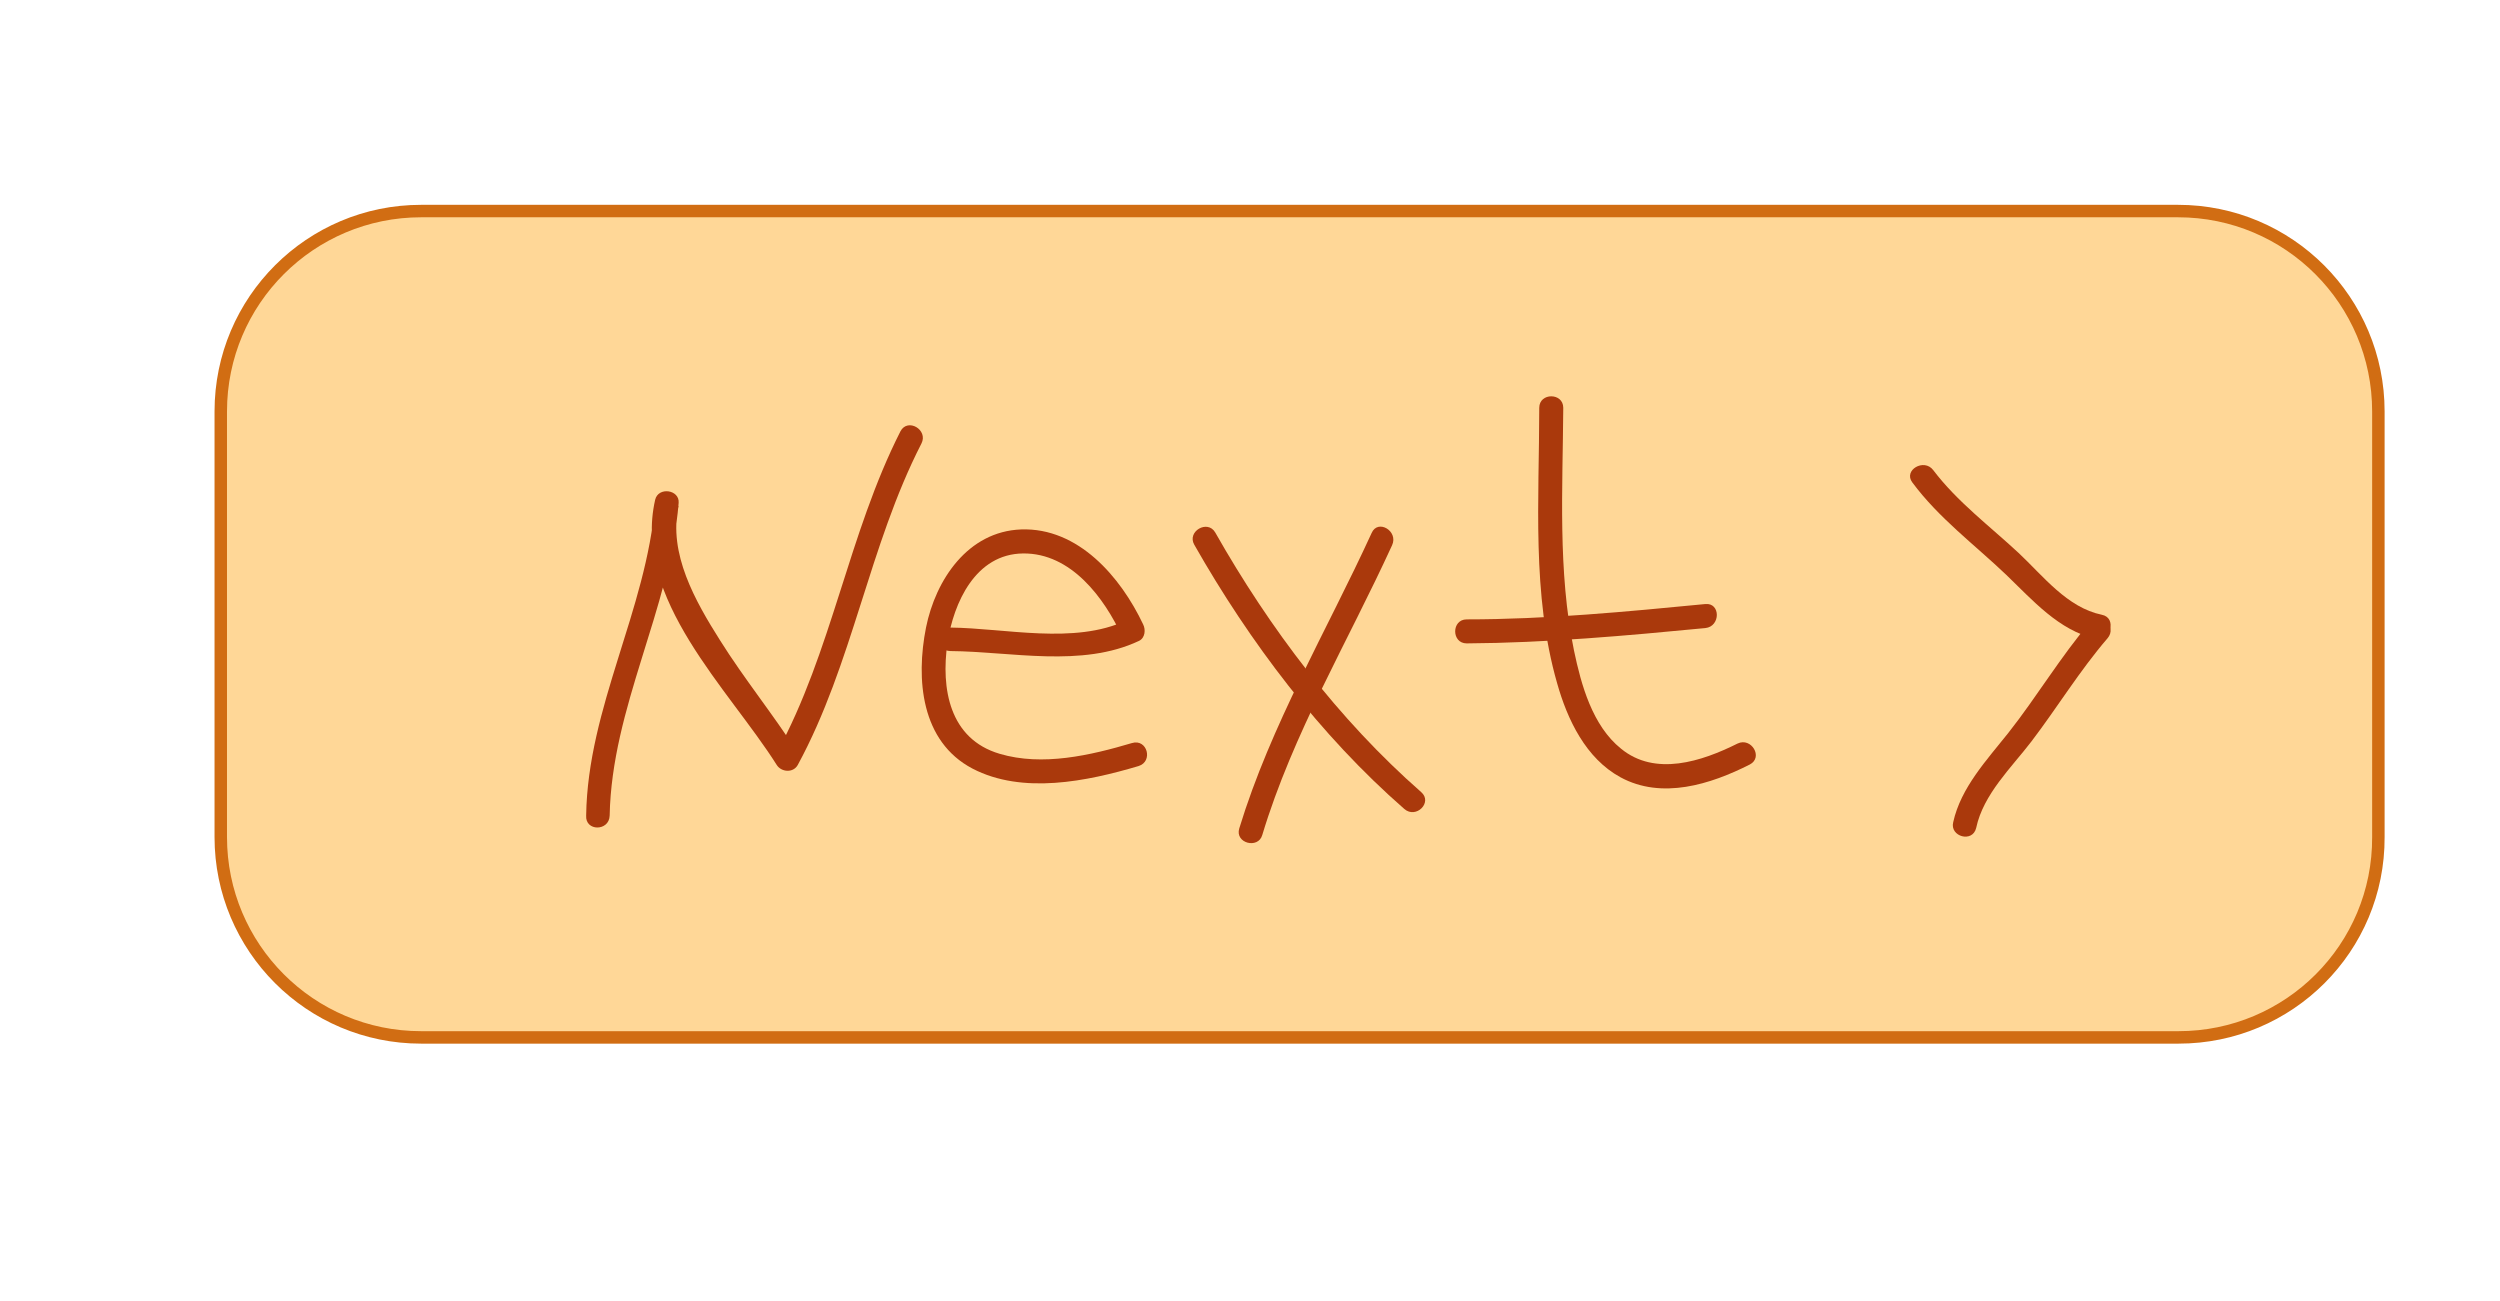 <?xml version="1.0" encoding="utf-8"?>
<!-- Generator: Adobe Illustrator 22.0.1, SVG Export Plug-In . SVG Version: 6.00 Build 0)  -->
<svg version="1.1" xmlns="http://www.w3.org/2000/svg" xmlns:xlink="http://www.w3.org/1999/xlink" x="0px" y="0px"
	 viewBox="0 0 489.2 254.6" style="enable-background:new 0 0 489.2 254.6;" xml:space="preserve">
<style type="text/css">
	.st0{fill:#AFA9A1;}
	.st1{fill:#C9E9F2;}
	.st2{opacity:0.29;}
	.st3{fill:#918C87;}
	.st4{opacity:0.81;fill:#F3FDFF;}
	.st5{opacity:0.52;fill:#918C87;}
	.st6{fill:#7A6E5A;}
	.st7{fill:#685D4E;}
	.st8{fill:#997B58;}
	.st9{fill:#AAD6D5;}
	.st10{opacity:0.2;fill:#F3FDFF;}
	.st11{fill:url(#SVGID_1_);}
	.st12{fill:#F9F8E5;}
	.st13{fill:url(#SVGID_2_);}
	.st14{opacity:0.86;fill:#E6E8E8;}
	.st15{opacity:0.9;fill:#28541C;}
	.st16{opacity:0.9;fill:#999144;}
	.st17{opacity:0.9;fill:#53662F;}
	.st18{opacity:0.9;fill:#6BA55E;}
	.st19{fill:#E5AE25;}
	.st20{opacity:0.87;}
	.st21{fill:#FFCD2E;}
	.st22{opacity:0.9;}
	.st23{fill:#332B15;}
	.st24{fill:#4A4C4A;}
	.st25{fill:#61A3A0;}
	.st26{fill:#6FBCBA;}
	.st27{fill:#EFEFEF;stroke:#BABABA;stroke-width:1.107;stroke-miterlimit:10;}
	.st28{fill:#D8EAEA;}
	.st29{fill:#C4C4C4;}
	.st30{fill:#5A894E;}
	.st31{fill:#6BA55E;}
	.st32{fill:#A57C5D;}
	.st33{fill:#E5B283;}
	.st34{fill:#E8E467;}
	.st35{fill:#E05F3D;}
	.st36{fill:#CCC244;}
	.st37{fill:#65915A;}
	.st38{fill:#BA5542;}
	.st39{fill:#F7EBA6;}
	.st40{opacity:0.66;}
	.st41{fill:#D3C998;}
	.st42{fill:#5E4E3F;}
	.st43{fill:#EAE9E5;}
	.st44{fill:#D8D8D6;}
	.st45{fill:#6B5848;}
	.st46{fill:#D8D7D4;}
	.st47{fill:#C4C3C0;}
	.st48{fill:#ADACAC;}
	.st49{fill:#6EB7B1;}
	.st50{fill:#7A7857;}
	.st51{fill:#53662F;}
	.st52{fill:#28541C;}
	.st53{opacity:0.9;fill:#FFB05A;}
	.st54{opacity:0.9;fill:#A84E22;}
	.st55{opacity:0.9;fill:#C6472A;}
	.st56{fill:#1452C1;}
	.st57{opacity:0.71;fill:#93B7E2;}
	.st58{opacity:0.44;fill:#C8D6D6;}
	.st59{fill:#C8D6D6;}
	.st60{fill:#EFEFEF;stroke:#BABABA;stroke-width:0.908;stroke-miterlimit:10;}
	.st61{opacity:0.3;clip-path:url(#XMLID_28_);fill:#BACECD;}
	.st62{clip-path:url(#XMLID_28_);fill:#C7DDDB;}
	.st63{opacity:0.7;clip-path:url(#XMLID_28_);fill:#C7DDDB;}
	.st64{opacity:0.66;clip-path:url(#XMLID_28_);fill:#C7DDDB;}
	.st65{fill:#EAEAEA;}
	.st66{opacity:0.5;fill:#AEAFAF;}
	.st67{fill:#9CB7B6;}
	.st68{fill:#3E2004;}
	.st69{fill:#848C96;}
	.st70{fill:#D3D2CF;}
	.st71{fill:#B7B6B3;}
	.st72{opacity:0.92;fill:#6D523A;}
	.st73{fill:#D3B297;}
	.st74{fill:#A8A8A8;}
	.st75{fill:#A33C21;}
	.st76{fill:#BCAB93;}
	.st77{fill:#A89986;}
	.st78{fill:#968777;}
	.st79{fill:#386D20;}
	.st80{fill:url(#SVGID_3_);}
	.st81{opacity:0.22;fill:#F2EEEB;}
	.st82{fill:url(#SVGID_4_);}
	.st83{opacity:0.78;fill:#3E2004;}
	.st84{fill:none;stroke:#EAEAEA;stroke-width:2.636;stroke-miterlimit:10;}
	.st85{fill:#8C7858;}
	.st86{fill:#D8D2CA;}
	.st87{fill:#A55F30;}
	.st88{fill:#8E4A17;}
	.st89{fill:#95A02A;}
	.st90{opacity:0.73;fill:#404424;}
	.st91{fill:#5D672A;}
	.st92{fill:#97AA2C;}
	.st93{fill:#C9BFB5;}
	.st94{fill:#4C4845;}
	.st95{fill:#B5ACA3;}
	.st96{fill:#EDB294;}
	.st97{fill:#67646D;}
	.st98{fill:#F4E7DC;stroke:#BC7D4D;stroke-width:2.835;stroke-miterlimit:10;}
	.st99{fill:#577900;}
	.st100{fill:#E2EAC5;stroke:#577900;stroke-width:2.835;stroke-miterlimit:10;}
	.st101{fill:#E5336A;}
	.st102{fill:#34DEE2;}
	.st103{fill:#4EE234;}
	.st104{fill:#FFAD22;}
	.st105{fill:none;}
	.st106{opacity:0.15;fill:url(#SVGID_5_);}
	.st107{opacity:0.5;fill:url(#SVGID_6_);}
	.st108{fill:url(#SVGID_7_);}
	.st109{opacity:3.000000e-02;fill:none;stroke:#FFFFFF;stroke-width:2;stroke-miterlimit:10;}
	.st110{fill:#EAACD9;stroke:#CE11D3;stroke-width:2.835;stroke-miterlimit:10;}
	.st111{fill:#EA961C;}
	.st112{fill:#FFD797;stroke:#D16D13;stroke-width:2.835;stroke-miterlimit:10;}
	.st113{fill:#FFD797;}
	.st114{fill:#D16D13;}
	.st115{fill:#E2EAC5;}
	.st116{fill:#754B2C;}
	.st117{fill:#FFEDE1;}
	.st118{opacity:0.86;}
	.st119{clip-path:url(#XMLID_29_);fill:#B3C4C3;}
	.st120{fill:url(#SVGID_8_);}
	.st121{opacity:0.89;}
	.st122{fill:#AD2917;}
	.st123{fill:#9B230B;}
	.st124{fill:#3F3D3C;}
	.st125{fill:#302E2D;}
	.st126{fill:url(#SVGID_9_);}
	.st127{fill:url(#SVGID_10_);}
	.st128{fill:url(#SVGID_11_);}
	.st129{fill:none;stroke:#333231;stroke-width:0.712;stroke-miterlimit:10;}
	.st130{fill:#E8D4CD;}
	.st131{fill:url(#SVGID_12_);}
	.st132{fill:url(#SVGID_13_);}
	.st133{fill:url(#SVGID_14_);}
	.st134{fill:none;stroke:#333231;stroke-miterlimit:10;}
	.st135{clip-path:url(#XMLID_30_);fill:#B3C4C3;}
	.st136{clip-path:url(#SVGID_16_);}
	.st137{opacity:0.1;}
	.st138{clip-path:url(#SVGID_18_);fill:url(#SVGID_19_);}
	.st139{opacity:0.22;clip-path:url(#SVGID_18_);fill:#F2EEEB;}
	.st140{clip-path:url(#SVGID_18_);fill:url(#SVGID_20_);}
	.st141{clip-path:url(#SVGID_18_);}
	.st142{opacity:0.78;clip-path:url(#SVGID_18_);fill:#3E2004;}
	.st143{clip-path:url(#SVGID_18_);fill:none;stroke:#EAEAEA;stroke-width:2.636;stroke-miterlimit:10;}
	.st144{clip-path:url(#SVGID_18_);fill:#8C7858;}
	.st145{clip-path:url(#SVGID_18_);fill:#EAEAEA;}
	.st146{clip-path:url(#SVGID_18_);fill:#D8D2CA;}
	.st147{fill:#AA9B96;stroke:#AA9B96;stroke-miterlimit:10;}
	.st148{fill:#E0BF8C;}
	.st149{fill:#7F5E3D;}
	.st150{fill:#A0773A;}
	.st151{opacity:0.63;fill:#896434;}
	.st152{opacity:0.3;clip-path:url(#XMLID_31_);fill:#BACECD;}
	.st153{clip-path:url(#XMLID_31_);fill:#C7DDDB;}
	.st154{opacity:0.7;clip-path:url(#XMLID_31_);fill:#C7DDDB;}
	.st155{opacity:0.66;clip-path:url(#XMLID_31_);fill:#C7DDDB;}
	.st156{opacity:0.3;clip-path:url(#XMLID_32_);fill:#BACECD;}
	.st157{clip-path:url(#XMLID_32_);fill:#C7DDDB;}
	.st158{opacity:0.7;clip-path:url(#XMLID_32_);fill:#C7DDDB;}
	.st159{opacity:0.66;clip-path:url(#XMLID_32_);fill:#C7DDDB;}
	.st160{opacity:0.3;clip-path:url(#XMLID_33_);fill:#BACECD;}
	.st161{clip-path:url(#XMLID_33_);fill:#C7DDDB;}
	.st162{opacity:0.7;clip-path:url(#XMLID_33_);fill:#C7DDDB;}
	.st163{opacity:0.66;clip-path:url(#XMLID_33_);fill:#C7DDDB;}
	.st164{fill:#C67C24;}
	.st165{opacity:0.63;fill:#AA6B27;}
	.st166{opacity:0.3;clip-path:url(#XMLID_34_);fill:#BACECD;}
	.st167{clip-path:url(#XMLID_34_);fill:#C7DDDB;}
	.st168{opacity:0.7;clip-path:url(#XMLID_34_);fill:#C7DDDB;}
	.st169{opacity:0.66;clip-path:url(#XMLID_34_);fill:#C7DDDB;}
	.st170{opacity:0.3;clip-path:url(#XMLID_35_);fill:#BACECD;}
	.st171{clip-path:url(#XMLID_35_);fill:#C7DDDB;}
	.st172{opacity:0.7;clip-path:url(#XMLID_35_);fill:#C7DDDB;}
	.st173{opacity:0.66;clip-path:url(#XMLID_35_);fill:#C7DDDB;}
	.st174{opacity:0.3;clip-path:url(#XMLID_36_);fill:#BACECD;}
	.st175{clip-path:url(#XMLID_36_);fill:#C7DDDB;}
	.st176{opacity:0.7;clip-path:url(#XMLID_36_);fill:#C7DDDB;}
	.st177{opacity:0.66;clip-path:url(#XMLID_36_);fill:#C7DDDB;}
	.st178{fill:#635040;}
	.st179{fill:#7A6759;}
	.st180{fill:#D39163;}
	.st181{opacity:0.3;clip-path:url(#XMLID_37_);fill:#BACECD;}
	.st182{clip-path:url(#XMLID_37_);fill:#C7DDDB;}
	.st183{opacity:0.7;clip-path:url(#XMLID_37_);fill:#C7DDDB;}
	.st184{opacity:0.66;clip-path:url(#XMLID_37_);fill:#C7DDDB;}
	.st185{fill:#C1C920;}
	.st186{fill:#E5DAD1;}
	.st187{fill:#F2EBE7;}
	.st188{fill:#8CD665;}
	.st189{fill:#77624D;}
	.st190{fill:#B22E06;}
	.st191{fill:#685340;}
	.st192{fill:#F7CC46;}
	.st193{fill:#F4E8C9;stroke:#D18F2F;stroke-width:1.432;stroke-miterlimit:10;}
	.st194{fill:#B6E5ED;stroke:#191919;stroke-width:0.448;stroke-miterlimit:10;}
	.st195{fill:none;stroke:#191919;stroke-width:0.188;stroke-miterlimit:10;}
	.st196{fill:#44B25B;stroke:#191919;stroke-width:0.188;stroke-miterlimit:10;}
	.st197{fill:#E9F47C;stroke:#191919;stroke-width:0.448;stroke-miterlimit:10;}
	.st198{fill:#191919;}
	.st199{fill:#9B8686;stroke:#191919;stroke-width:0.188;stroke-miterlimit:10;}
	.st200{fill:#C1E8F7;}
	.st201{opacity:0.9;fill:#53662F;stroke:#3F4444;stroke-width:1.052;stroke-miterlimit:10;}
	.st202{opacity:0.9;fill:#999144;stroke:#3F4444;stroke-width:1.052;stroke-miterlimit:10;}
	.st203{opacity:0.9;fill:#6BA55E;stroke:#3F4444;stroke-width:1.052;stroke-miterlimit:10;}
	.st204{opacity:0.9;fill:#28541C;stroke:#3F4444;stroke-width:1.052;stroke-miterlimit:10;}
	.st205{fill:url(#SVGID_21_);stroke:#3F4444;stroke-width:0.913;stroke-miterlimit:10;}
	.st206{fill:#EAEAEA;stroke:#3F4444;stroke-width:0.913;stroke-miterlimit:10;}
	.st207{fill:url(#SVGID_22_);stroke:#0C0C0B;stroke-width:1.242;stroke-miterlimit:10;}
	.st208{fill:#51504F;stroke:#0C0C0B;stroke-width:1.127;stroke-miterlimit:10;}
	.st209{fill:#DEE2DE;stroke:#3F4444;stroke-width:0.498;stroke-miterlimit:10;}
	.st210{fill:#D1D1D1;stroke:#111111;stroke-width:1.099;stroke-miterlimit:10;}
	.st211{fill:#D1D1D1;stroke:#3F4444;stroke-width:0.462;stroke-miterlimit:10;}
	.st212{fill:#E8EAE8;stroke:#3F4444;stroke-width:0.498;stroke-miterlimit:10;}
	.st213{fill:#D1D1D1;stroke:#3F4444;stroke-width:0.462;stroke-linecap:round;stroke-linejoin:round;stroke-miterlimit:10;}
	.st214{fill:none;stroke:#3F4444;stroke-width:0.654;stroke-miterlimit:10;}
	.st215{fill:#F7F4ED;}
	.st216{fill:#F4E8C9;}
	.st217{fill:#BF5200;}
	.st218{fill:#FF0000;}
	.st219{fill:url(#SVGID_23_);stroke:#3F4444;stroke-width:0.913;stroke-miterlimit:10;}
	.st220{fill:url(#SVGID_24_);stroke:#0C0C0B;stroke-width:1.242;stroke-miterlimit:10;}
	.st221{fill:#A87E62;}
	.st222{fill:#3F4444;}
	.st223{opacity:0.86;fill:#3F4444;}
	.st224{fill:url(#SVGID_25_);stroke:#3F4444;stroke-width:0.913;stroke-miterlimit:10;}
	.st225{fill:url(#SVGID_26_);stroke:#0C0C0B;stroke-width:1.242;stroke-miterlimit:10;}
	.st226{fill:#51504F;}
	.st227{fill:#DEE2DE;}
	.st228{fill:#D1D1D1;}
	.st229{fill:#E8EAE8;}
	.st230{fill:#EFEFEF;stroke:#BABABA;stroke-width:0.883;stroke-miterlimit:10;}
	.st231{clip-path:url(#SVGID_28_);}
	.st232{fill:url(#SVGID_29_);}
	.st233{fill:#E6E8E8;}
	.st234{fill:#F4F9F9;}
	.st235{opacity:0.63;fill:#FFCD2E;}
	.st236{clip-path:url(#XMLID_38_);fill:#B3C4C3;}
	.st237{opacity:0.3;clip-path:url(#XMLID_39_);fill:#BACECD;}
	.st238{clip-path:url(#XMLID_39_);fill:#C7DDDB;}
	.st239{opacity:0.7;clip-path:url(#XMLID_39_);fill:#C7DDDB;}
	.st240{opacity:0.66;clip-path:url(#XMLID_39_);fill:#C7DDDB;}
	.st241{opacity:0.62;}
	.st242{clip-path:url(#XMLID_40_);fill:#B3C4C3;}
	.st243{clip-path:url(#XMLID_41_);fill:#B3C4C3;}
	.st244{fill:#B6E5ED;stroke:#191919;stroke-width:0.775;stroke-miterlimit:10;}
	.st245{fill:none;stroke:#191919;stroke-width:0.326;stroke-miterlimit:10;}
	.st246{fill:#44B25B;stroke:#191919;stroke-width:0.326;stroke-miterlimit:10;}
	.st247{fill:#E9F47C;stroke:#191919;stroke-width:0.775;stroke-miterlimit:10;}
	.st248{fill:#9B8686;stroke:#191919;stroke-width:0.326;stroke-miterlimit:10;}
	.st249{opacity:0.9;fill:#53662F;stroke:#3F4444;stroke-width:1.82;stroke-miterlimit:10;}
	.st250{opacity:0.9;fill:#999144;stroke:#3F4444;stroke-width:1.82;stroke-miterlimit:10;}
	.st251{opacity:0.9;fill:#6BA55E;stroke:#3F4444;stroke-width:1.82;stroke-miterlimit:10;}
	.st252{opacity:0.9;fill:#28541C;stroke:#3F4444;stroke-width:1.82;stroke-miterlimit:10;}
	.st253{fill:url(#SVGID_30_);stroke:#3F4444;stroke-width:1.58;stroke-miterlimit:10;}
	.st254{fill:#EAEAEA;stroke:#3F4444;stroke-width:1.58;stroke-miterlimit:10;}
	.st255{fill:url(#SVGID_31_);stroke:#0C0C0B;stroke-width:2.148;stroke-miterlimit:10;}
	.st256{fill:#51504F;stroke:#0C0C0B;stroke-width:1.95;stroke-miterlimit:10;}
	.st257{fill:#DEE2DE;stroke:#3F4444;stroke-width:0.861;stroke-miterlimit:10;}
	.st258{fill:#D1D1D1;stroke:#111111;stroke-width:1.902;stroke-miterlimit:10;}
	.st259{fill:#D1D1D1;stroke:#3F4444;stroke-width:0.8;stroke-miterlimit:10;}
	.st260{fill:#E8EAE8;stroke:#3F4444;stroke-width:0.861;stroke-miterlimit:10;}
	.st261{fill:#D1D1D1;stroke:#3F4444;stroke-width:0.8;stroke-linecap:round;stroke-linejoin:round;stroke-miterlimit:10;}
	.st262{fill:none;stroke:#3F4444;stroke-width:1.131;stroke-miterlimit:10;}
	.st263{opacity:0.3;clip-path:url(#XMLID_42_);fill:#BACECD;}
	.st264{clip-path:url(#XMLID_42_);fill:#C7DDDB;}
	.st265{opacity:0.7;clip-path:url(#XMLID_42_);fill:#C7DDDB;}
	.st266{opacity:0.66;clip-path:url(#XMLID_42_);fill:#C7DDDB;}
	.st267{opacity:0.3;clip-path:url(#XMLID_43_);fill:#BACECD;}
	.st268{clip-path:url(#XMLID_43_);fill:#C7DDDB;}
	.st269{opacity:0.7;clip-path:url(#XMLID_43_);fill:#C7DDDB;}
	.st270{opacity:0.66;clip-path:url(#XMLID_43_);fill:#C7DDDB;}
	.st271{fill:#FFCF48;stroke:#FFCF48;stroke-width:0.593;stroke-linejoin:round;stroke-miterlimit:10;}
	.st272{fill:#FFCF48;stroke:#FFCF48;stroke-width:0.769;stroke-linejoin:round;stroke-miterlimit:10;}
	.st273{clip-path:url(#XMLID_44_);fill:#B3C4C3;}
	.st274{clip-path:url(#XMLID_45_);fill:#B3C4C3;}
	.st275{fill:#BEEDE8;stroke:#6A8987;stroke-width:4.337;stroke-miterlimit:10;}
	.st276{fill:#AA390C;}
	.st277{fill:url(#SVGID_32_);stroke:#3F4444;stroke-width:0.913;stroke-miterlimit:10;}
	.st278{fill:url(#SVGID_33_);stroke:#0C0C0B;stroke-width:1.242;stroke-miterlimit:10;}
	.st279{opacity:0.9;fill:#3F4444;}
	.st280{fill:url(#SVGID_34_);}
	.st281{fill:#D83535;stroke:#000000;stroke-miterlimit:10;}
	.st282{fill:#E0D8D5;}
	.st283{fill:#AA9B96;}
	.st284{fill:#C4B5B1;}
	.st285{fill:#E5E1E1;stroke:#AA9B96;stroke-miterlimit:10;}
	.st286{fill:#FFD797;stroke:#D16D13;stroke-width:2.438;stroke-miterlimit:10;}
	.st287{opacity:0.85;}
	.st288{opacity:0.3;clip-path:url(#XMLID_46_);fill:#BACECD;}
	.st289{clip-path:url(#XMLID_46_);fill:#C7DDDB;}
	.st290{opacity:0.7;clip-path:url(#XMLID_46_);fill:#C7DDDB;}
	.st291{opacity:0.66;clip-path:url(#XMLID_46_);fill:#C7DDDB;}
	.st292{opacity:0.3;clip-path:url(#XMLID_47_);fill:#BACECD;}
	.st293{clip-path:url(#XMLID_47_);fill:#C7DDDB;}
	.st294{opacity:0.7;clip-path:url(#XMLID_47_);fill:#C7DDDB;}
	.st295{opacity:0.66;clip-path:url(#XMLID_47_);fill:#C7DDDB;}
	.st296{opacity:0.3;clip-path:url(#XMLID_48_);fill:#BACECD;}
	.st297{clip-path:url(#XMLID_48_);fill:#C7DDDB;}
	.st298{opacity:0.7;clip-path:url(#XMLID_48_);fill:#C7DDDB;}
	.st299{opacity:0.66;clip-path:url(#XMLID_48_);fill:#C7DDDB;}
	.st300{opacity:0.3;clip-path:url(#XMLID_49_);fill:#BACECD;}
	.st301{clip-path:url(#XMLID_49_);fill:#C7DDDB;}
	.st302{opacity:0.7;clip-path:url(#XMLID_49_);fill:#C7DDDB;}
	.st303{opacity:0.66;clip-path:url(#XMLID_49_);fill:#C7DDDB;}
	.st304{opacity:0.3;clip-path:url(#XMLID_50_);fill:#BACECD;}
	.st305{clip-path:url(#XMLID_50_);fill:#C7DDDB;}
	.st306{opacity:0.7;clip-path:url(#XMLID_50_);fill:#C7DDDB;}
	.st307{opacity:0.66;clip-path:url(#XMLID_50_);fill:#C7DDDB;}
	.st308{opacity:0.3;clip-path:url(#XMLID_51_);fill:#BACECD;}
	.st309{clip-path:url(#XMLID_51_);fill:#C7DDDB;}
	.st310{opacity:0.7;clip-path:url(#XMLID_51_);fill:#C7DDDB;}
	.st311{opacity:0.66;clip-path:url(#XMLID_51_);fill:#C7DDDB;}
	.st312{opacity:0.3;clip-path:url(#XMLID_52_);fill:#BACECD;}
	.st313{clip-path:url(#XMLID_52_);fill:#C7DDDB;}
	.st314{opacity:0.7;clip-path:url(#XMLID_52_);fill:#C7DDDB;}
	.st315{opacity:0.66;clip-path:url(#XMLID_52_);fill:#C7DDDB;}
	.st316{fill:#686563;}
	.st317{fill:url(#SVGID_35_);}
	.st318{fill:url(#SVGID_36_);}
	.st319{fill:url(#SVGID_37_);}
	.st320{fill:none;stroke:#333231;stroke-width:0.217;stroke-miterlimit:10;}
	.st321{fill:url(#SVGID_38_);}
	.st322{fill:url(#SVGID_39_);}
	.st323{fill:url(#SVGID_40_);}
	.st324{fill:url(#SVGID_41_);}
	.st325{fill:url(#SVGID_42_);}
	.st326{fill:url(#SVGID_43_);}
	.st327{fill:#FFD797;stroke:#D16D13;stroke-width:1.239;stroke-miterlimit:10;}
	.st328{opacity:0.3;clip-path:url(#XMLID_53_);fill:#BACECD;}
	.st329{clip-path:url(#XMLID_53_);fill:#C7DDDB;}
	.st330{opacity:0.7;clip-path:url(#XMLID_53_);fill:#C7DDDB;}
	.st331{opacity:0.66;clip-path:url(#XMLID_53_);fill:#C7DDDB;}
</style>
<g id="Layer_4">
</g>
<g id="Layer_3">
</g>
<g id="Layer_2">
</g>
<g id="Layer_1">
</g>
<g id="Layer_6">
</g>
<g id="Layer_5">
	<g>
		<path class="st286" d="M426.3,203H82.4c-21.7,0-39.2-17.6-39.2-39.2V80.5c0-21.7,17.6-39.2,39.2-39.2h343.8
			c21.7,0,39.2,17.6,39.2,39.2v83.3C465.5,185.5,447.9,203,426.3,203z"/>
		<g>
			<g>
				<path class="st276" d="M119.3,159.6c0.4-21.2,11.8-40.3,13.5-61.2c0.2-2.6-4-3.2-4.6-0.6c-4.4,19.4,14.4,37,23.8,51.9
					c0.9,1.4,3.2,1.6,4.1,0c10.8-19.9,13.9-42.8,24.2-62.9c1.4-2.7-2.7-5.1-4.1-2.4c-10.2,20.1-13.4,43.1-24.2,62.9
					c1.4,0,2.7,0,4.1,0c-4.8-7.5-10.5-14.5-15.2-22c-4.8-7.6-10.2-17-8.1-26.3c-1.5-0.2-3.1-0.4-4.6-0.6c-1.7,21-13.2,40-13.5,61.2
					C114.5,162.7,119.2,162.7,119.3,159.6L119.3,159.6z"/>
			</g>
		</g>
		<g>
			<g>
				<path class="st276" d="M186,127.4c11.9,0.1,25.7,3.3,36.9-2c1.2-0.6,1.3-2.2,0.8-3.2c-4.4-9.3-12.7-19-23.9-18.6
					c-10.4,0.4-16.7,9.8-18.6,19.2c-2,10.1-1,22.3,9.1,27.6c9.8,5.1,22.4,2.5,32.5-0.5c2.9-0.9,1.7-5.4-1.3-4.5
					c-8.1,2.4-17.5,4.6-25.9,2.1c-9.8-2.9-11.5-12.7-10.2-21.7c1.2-7.9,5.5-17.4,14.8-17.5c9.4-0.1,15.9,8.7,19.4,16.3
					c0.3-1.1,0.6-2.1,0.8-3.2c-10.2,4.8-23.7,1.5-34.5,1.4C183,122.7,183,127.4,186,127.4L186,127.4z"/>
			</g>
		</g>
		<g>
			<g>
				<g>
					<path class="st276" d="M233.7,106.6c10.8,19,24.6,37.3,41.1,51.7c2.3,2,5.6-1.3,3.3-3.3c-16.2-14.2-29.7-32.1-40.3-50.8
						C236.3,101.6,232.2,104,233.7,106.6L233.7,106.6z"/>
				</g>
			</g>
			<g>
				<g>
					<g>
						<path class="st276" d="M268.4,104.3c-8.8,19.2-19.7,37.5-25.9,57.8c-0.9,2.9,3.7,4.1,4.5,1.3c6-19.9,16.8-37.9,25.4-56.7
							C273.7,103.9,269.6,101.5,268.4,104.3L268.4,104.3z"/>
					</g>
				</g>
			</g>
		</g>
		<g>
			<g>
				<g>
					<path class="st276" d="M287,125.9c15.6-0.1,31.2-1.5,46.7-3c3-0.3,3-5,0-4.7c-15.5,1.5-31.1,3-46.7,3
						C284,121.2,284,125.9,287,125.9L287,125.9z"/>
				</g>
			</g>
			<g>
				<g>
					<path class="st276" d="M301.2,79.8c0,17.9-1.5,36.5,3.5,53.9c2,7.1,5.6,14.7,12.4,18.4c8.1,4.4,17.6,1.4,25.3-2.5
						c2.7-1.4,0.3-5.4-2.4-4.1c-7,3.5-16.1,6.5-22.8,1c-5.6-4.5-7.8-12.5-9.2-19.2c-3.2-15.6-2.2-31.7-2.1-47.5
						C305.9,76.8,301.2,76.8,301.2,79.8L301.2,79.8z"/>
				</g>
			</g>
		</g>
		<g>
			<g>
				<g>
					<path class="st276" d="M386.7,162c1.4-6.6,6.9-11.8,10.8-16.9c5.1-6.7,9.4-13.8,14.9-20.2c2-2.3-1.4-5.6-3.3-3.3
						c-5.9,6.9-10.5,14.7-16.1,21.8c-4.2,5.3-9.3,10.7-10.8,17.5C381.5,163.7,386,165,386.7,162L386.7,162z"/>
				</g>
			</g>
			<g>
				<g>
					<path class="st276" d="M411.3,120.3c-6.8-1.4-11.5-7.6-16.3-12.1c-5.7-5.3-12-10-16.7-16.2c-1.8-2.4-5.9,0-4.1,2.4
						c5.2,7,12.1,12.1,18.4,18.1c5.1,4.9,10.3,10.9,17.5,12.5C413,125.5,414.3,120.9,411.3,120.3L411.3,120.3z"/>
				</g>
			</g>
		</g>
	</g>
</g>
</svg>
